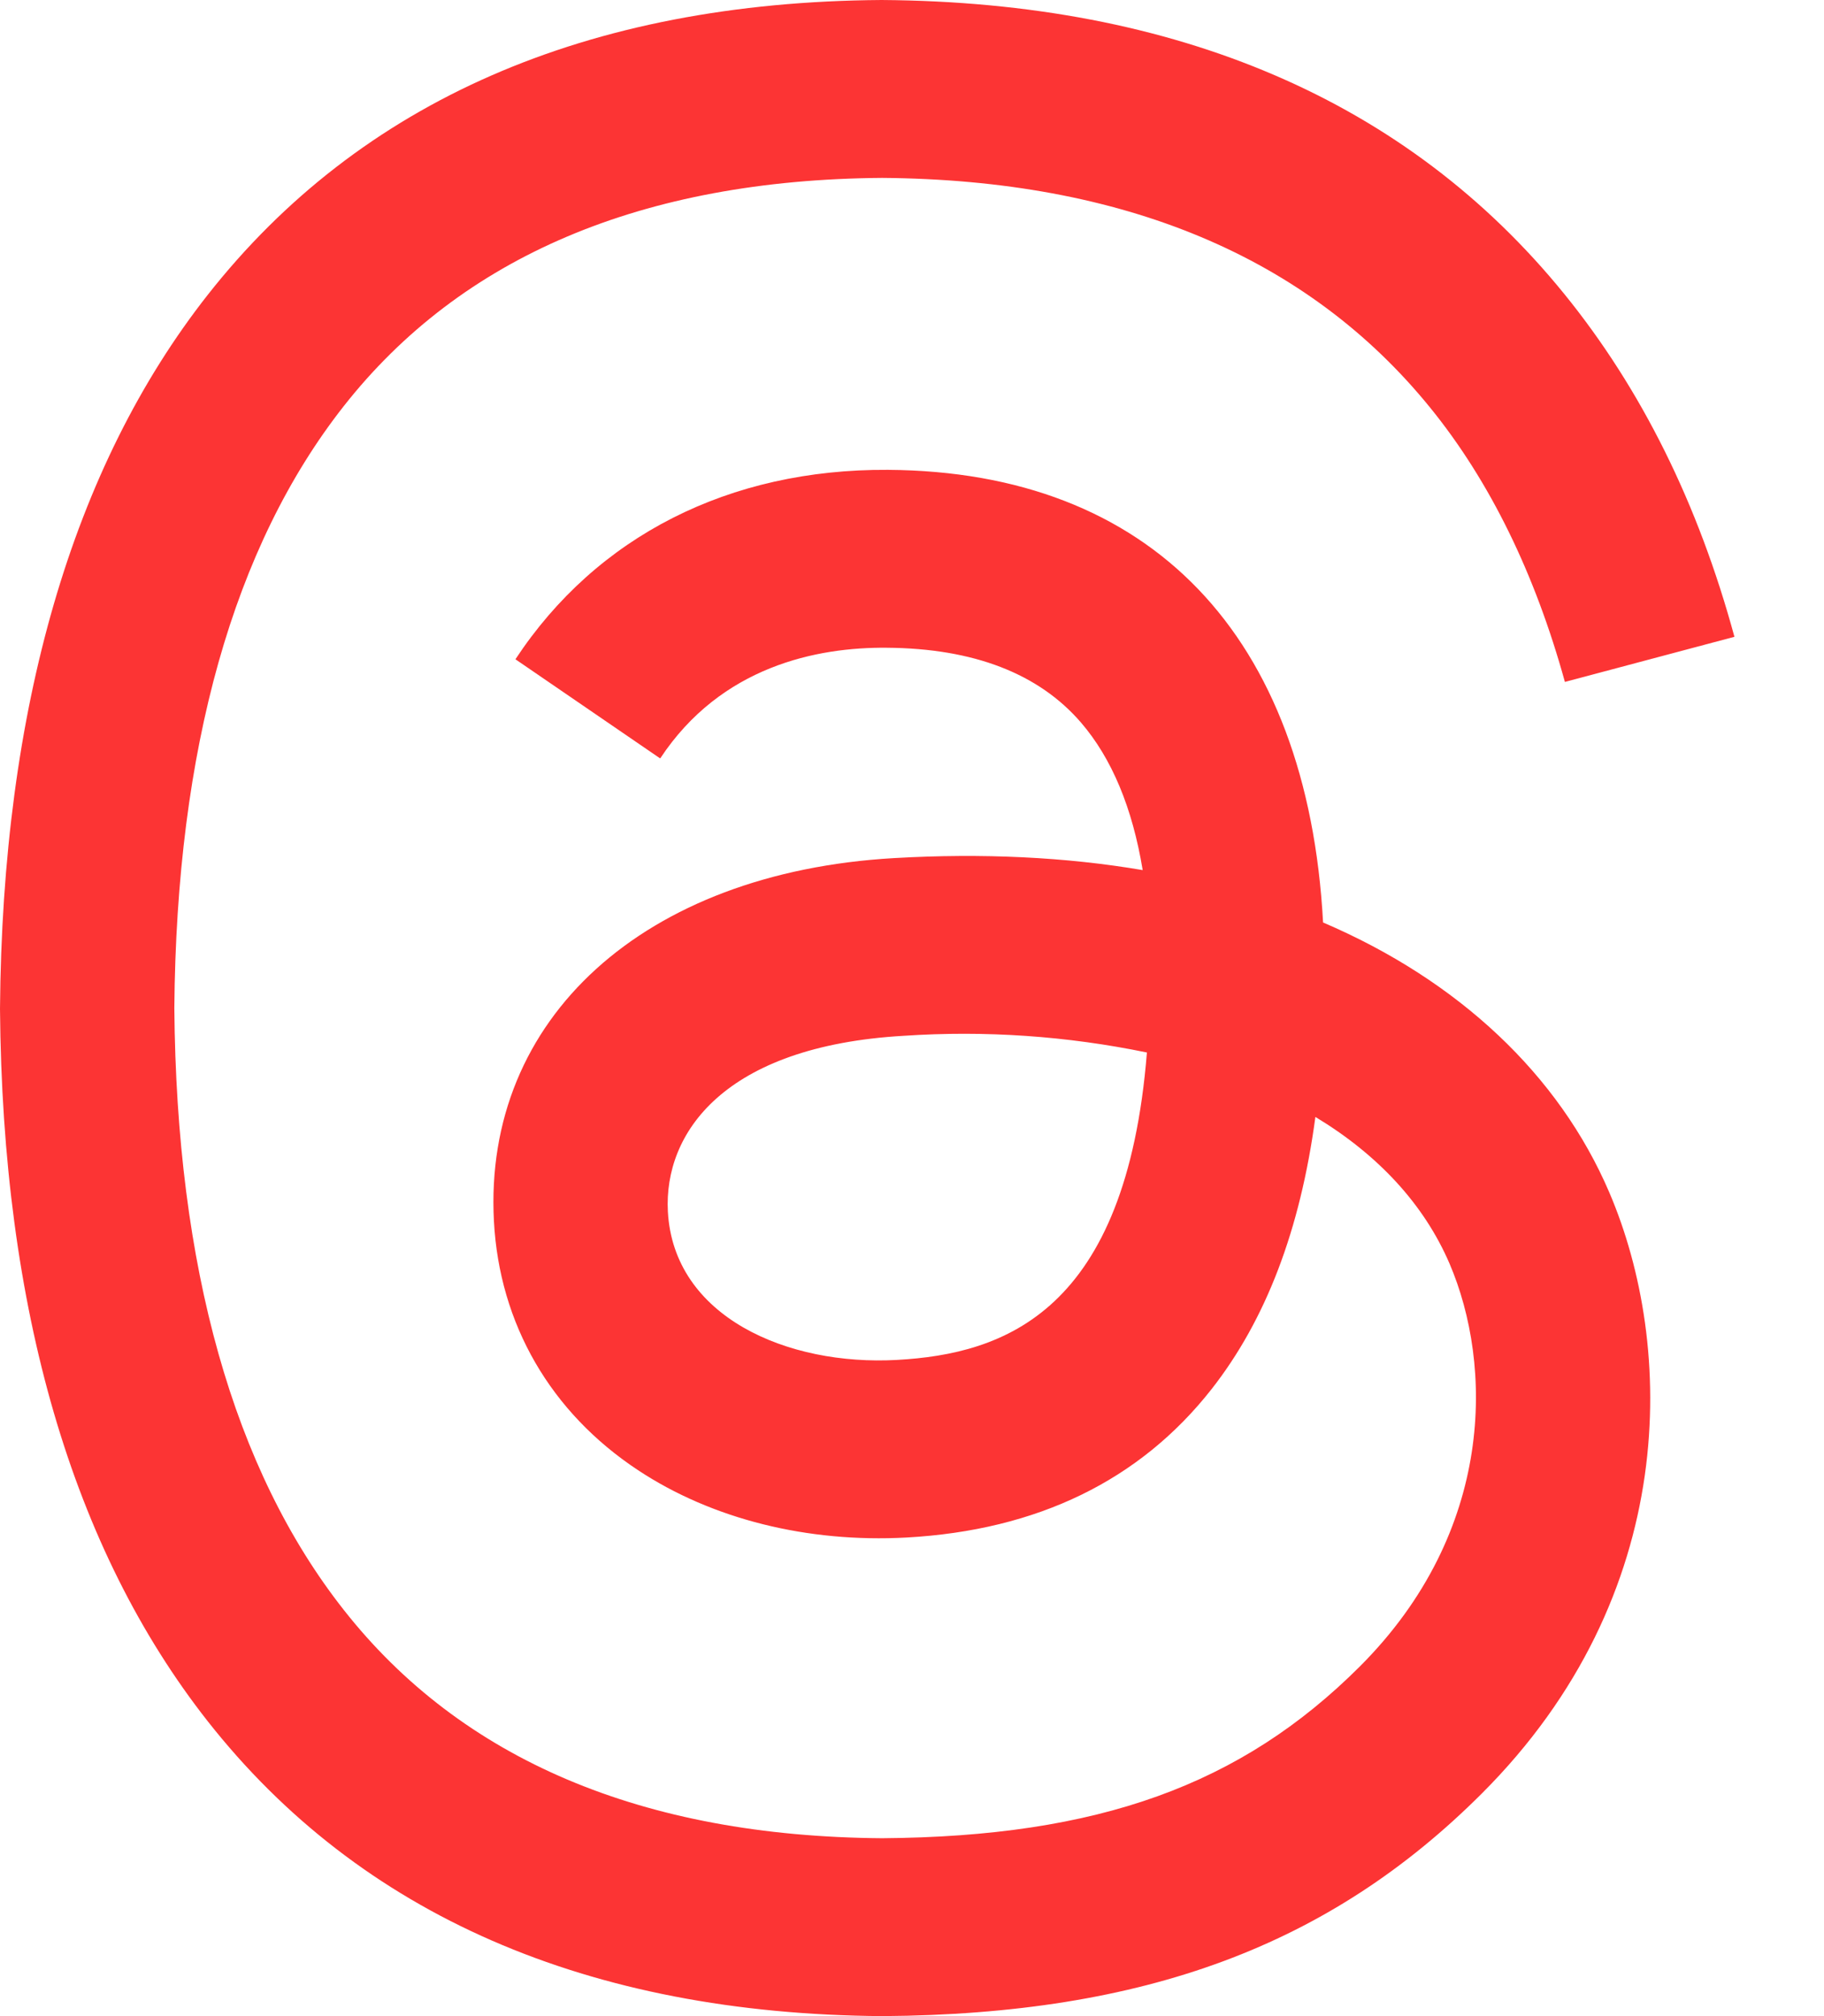 <svg width="19" height="21" viewBox="0 0 19 21" fill="none"
    xmlns="http://www.w3.org/2000/svg">
    <path d="M13.782 9.608C13.62 6.621 11.988 4.911 9.248 4.894C7.596 4.884 6.215 5.584 5.369 6.867L6.877 7.9C7.511 6.939 8.512 6.74 9.237 6.747C10.14 6.753 10.82 7.015 11.261 7.527C11.581 7.899 11.796 8.414 11.903 9.063C11.103 8.927 10.237 8.885 9.313 8.938C6.707 9.088 5.033 10.608 5.145 12.719C5.202 13.79 5.735 14.712 6.647 15.314C7.417 15.823 8.411 16.071 9.442 16.015C10.805 15.94 11.874 15.42 12.62 14.47C13.186 13.748 13.544 12.812 13.702 11.634C14.352 12.026 14.832 12.541 15.099 13.161C15.551 14.215 15.577 15.947 14.164 17.359C12.926 18.595 11.438 19.131 9.189 19.147C6.694 19.129 4.807 18.328 3.581 16.769C2.431 15.309 1.838 13.199 1.816 10.5C1.838 7.8 2.432 5.691 3.581 4.23C4.807 2.671 6.694 1.871 9.189 1.853C11.702 1.872 13.621 2.675 14.895 4.243C15.52 5.011 15.99 5.977 16.301 7.103L18.067 6.633C17.69 5.246 17.098 4.051 16.293 3.06C14.66 1.05 12.26 0.021 9.183 0C6.112 0.021 3.75 1.055 2.164 3.071C0.753 4.866 0.024 7.377 0 10.507C0.024 13.637 0.753 16.134 2.164 17.929C3.751 19.945 6.124 20.979 9.194 21C11.925 20.981 13.849 20.266 15.434 18.683C17.509 16.61 17.446 14.013 16.763 12.419C16.238 11.194 15.193 10.213 13.783 9.609L13.782 9.608ZM9.344 14.165C8.202 14.229 7.016 13.717 6.957 12.619C6.914 11.805 7.537 10.897 9.414 10.789C10.262 10.732 11.114 10.791 11.947 10.963C11.731 13.665 10.462 14.103 9.344 14.165Z" fill="#fc3434"/>
</svg>
